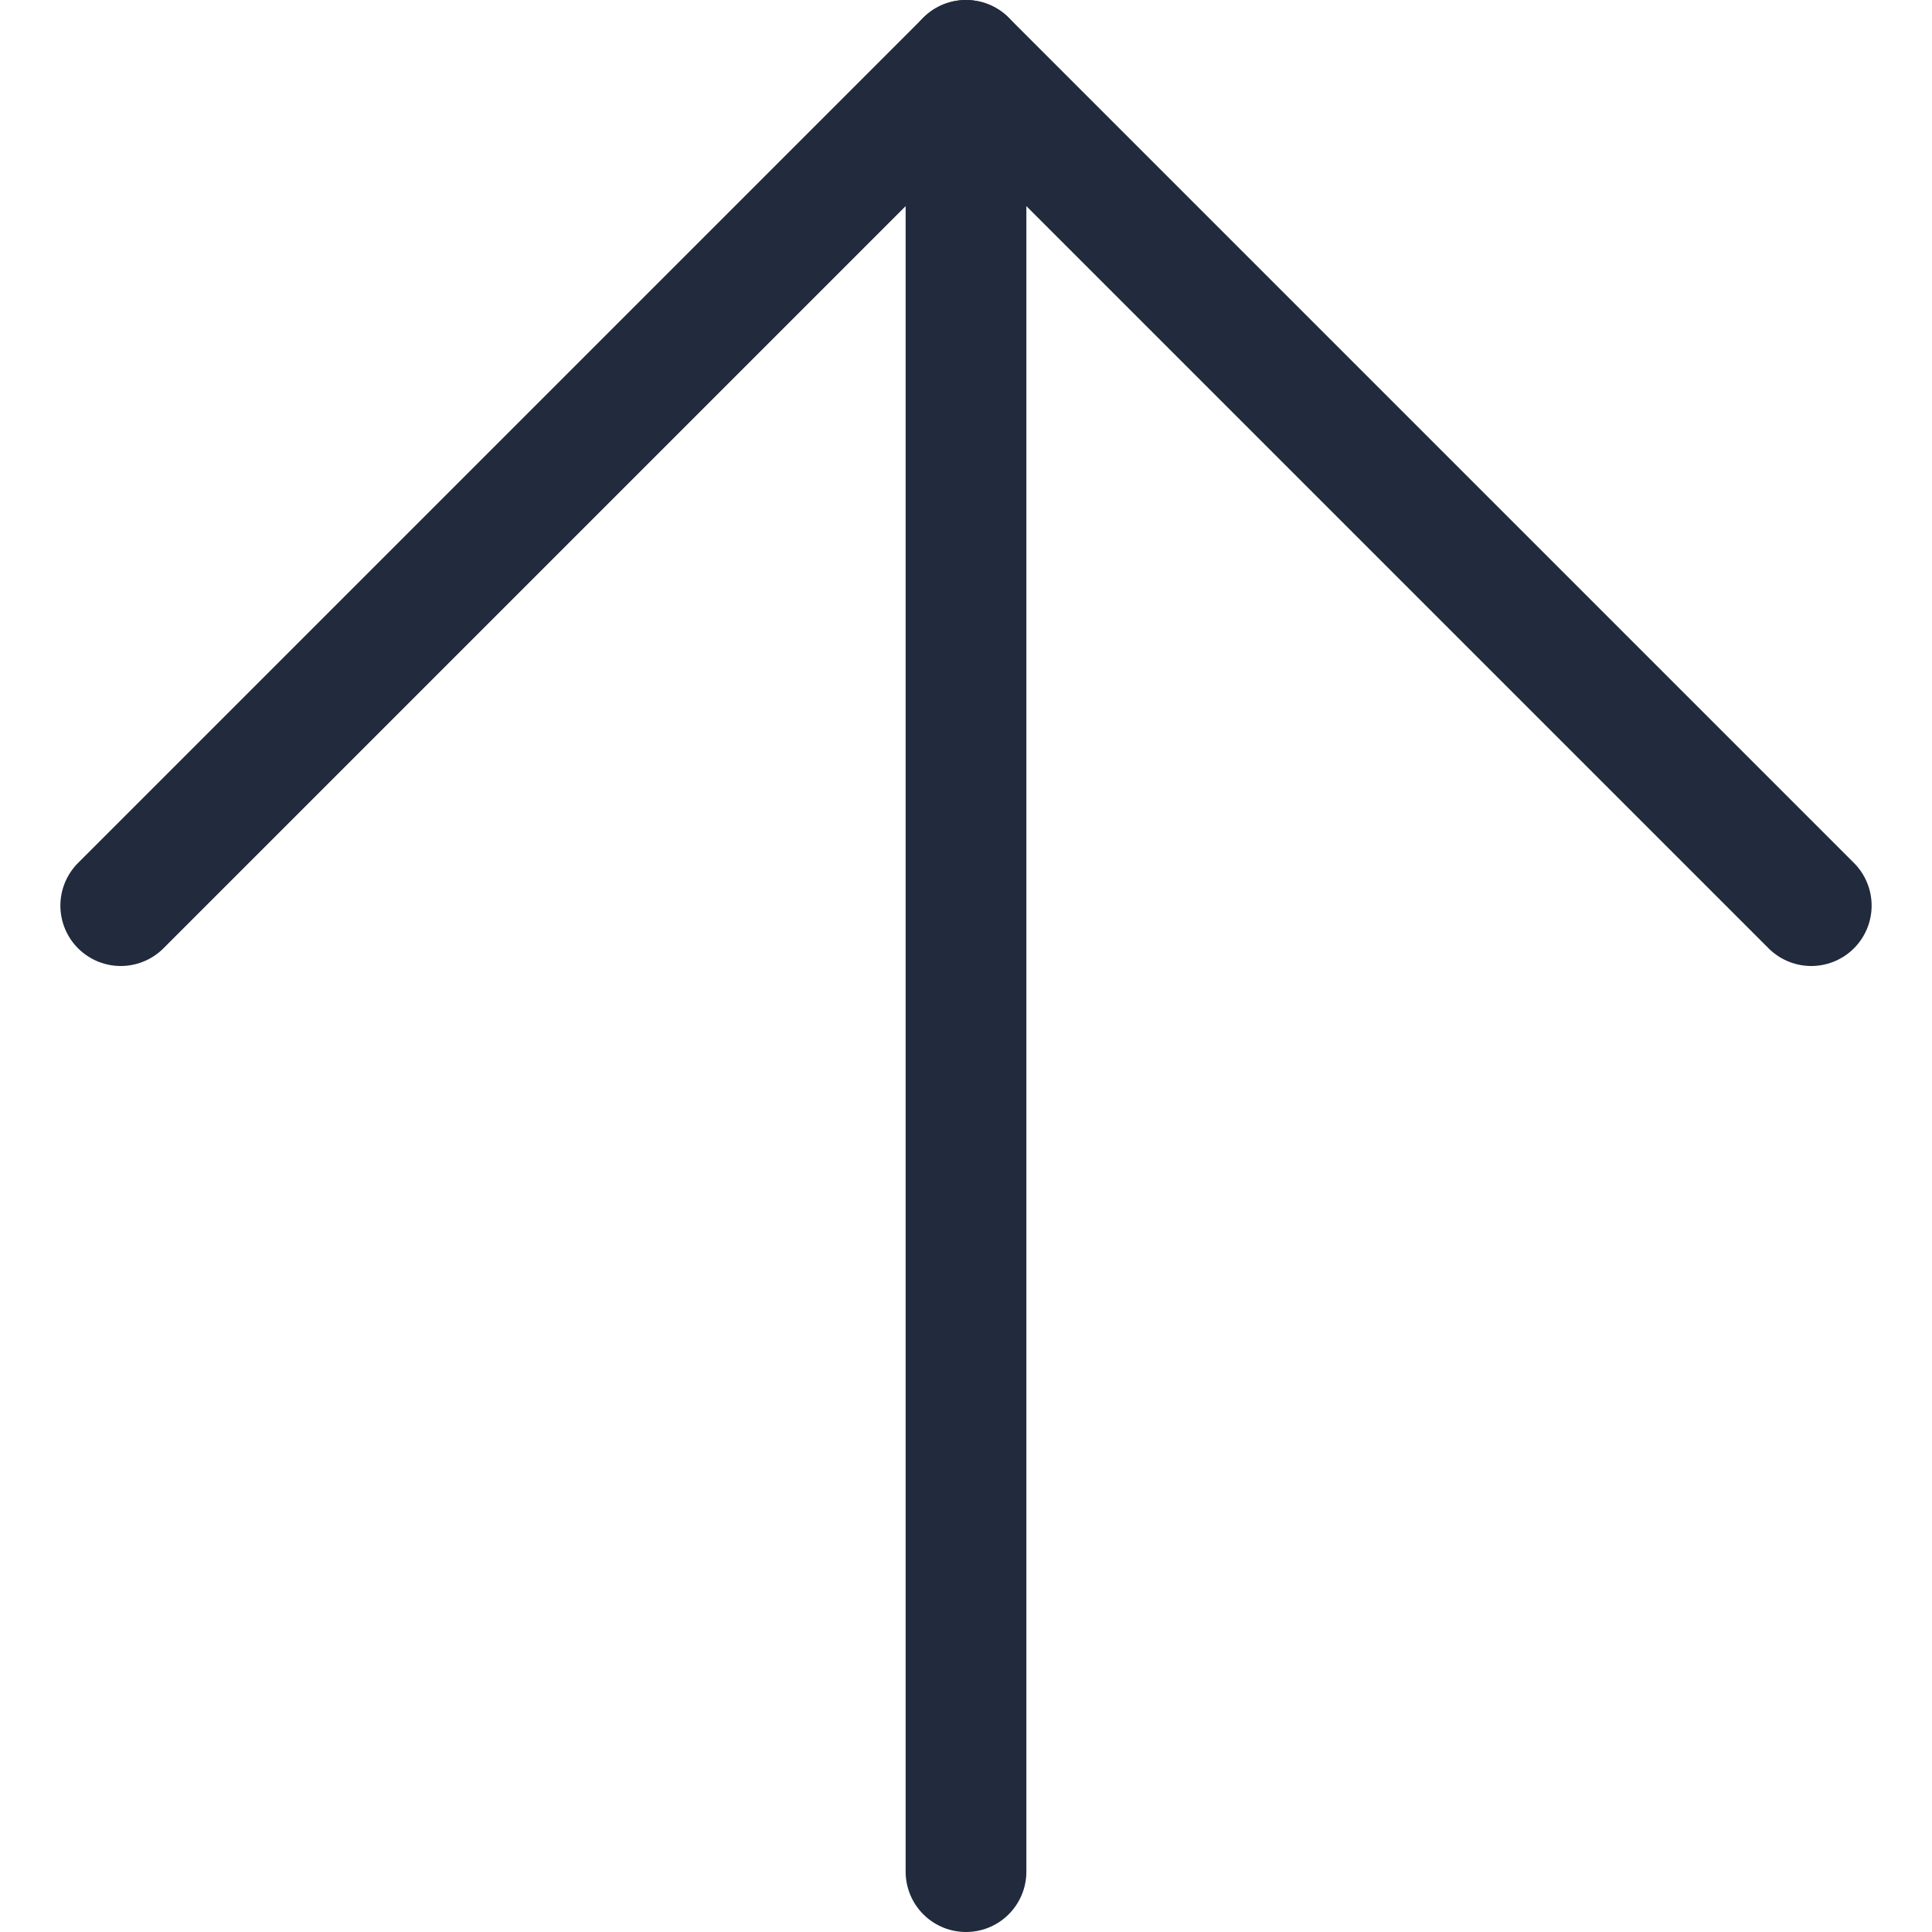 <svg width="24" height="24" viewBox="0 0 24 24" fill="none" xmlns="http://www.w3.org/2000/svg">
<path d="M12 23.25V0.75" stroke="#212B3D" stroke-width="1.5" stroke-linecap="round" stroke-linejoin="round"/>
<path d="M22.5 11.25L12 0.75L1.5 11.25" stroke="#212B3D" stroke-width="1.5" stroke-linecap="round" stroke-linejoin="round"/>
</svg>
